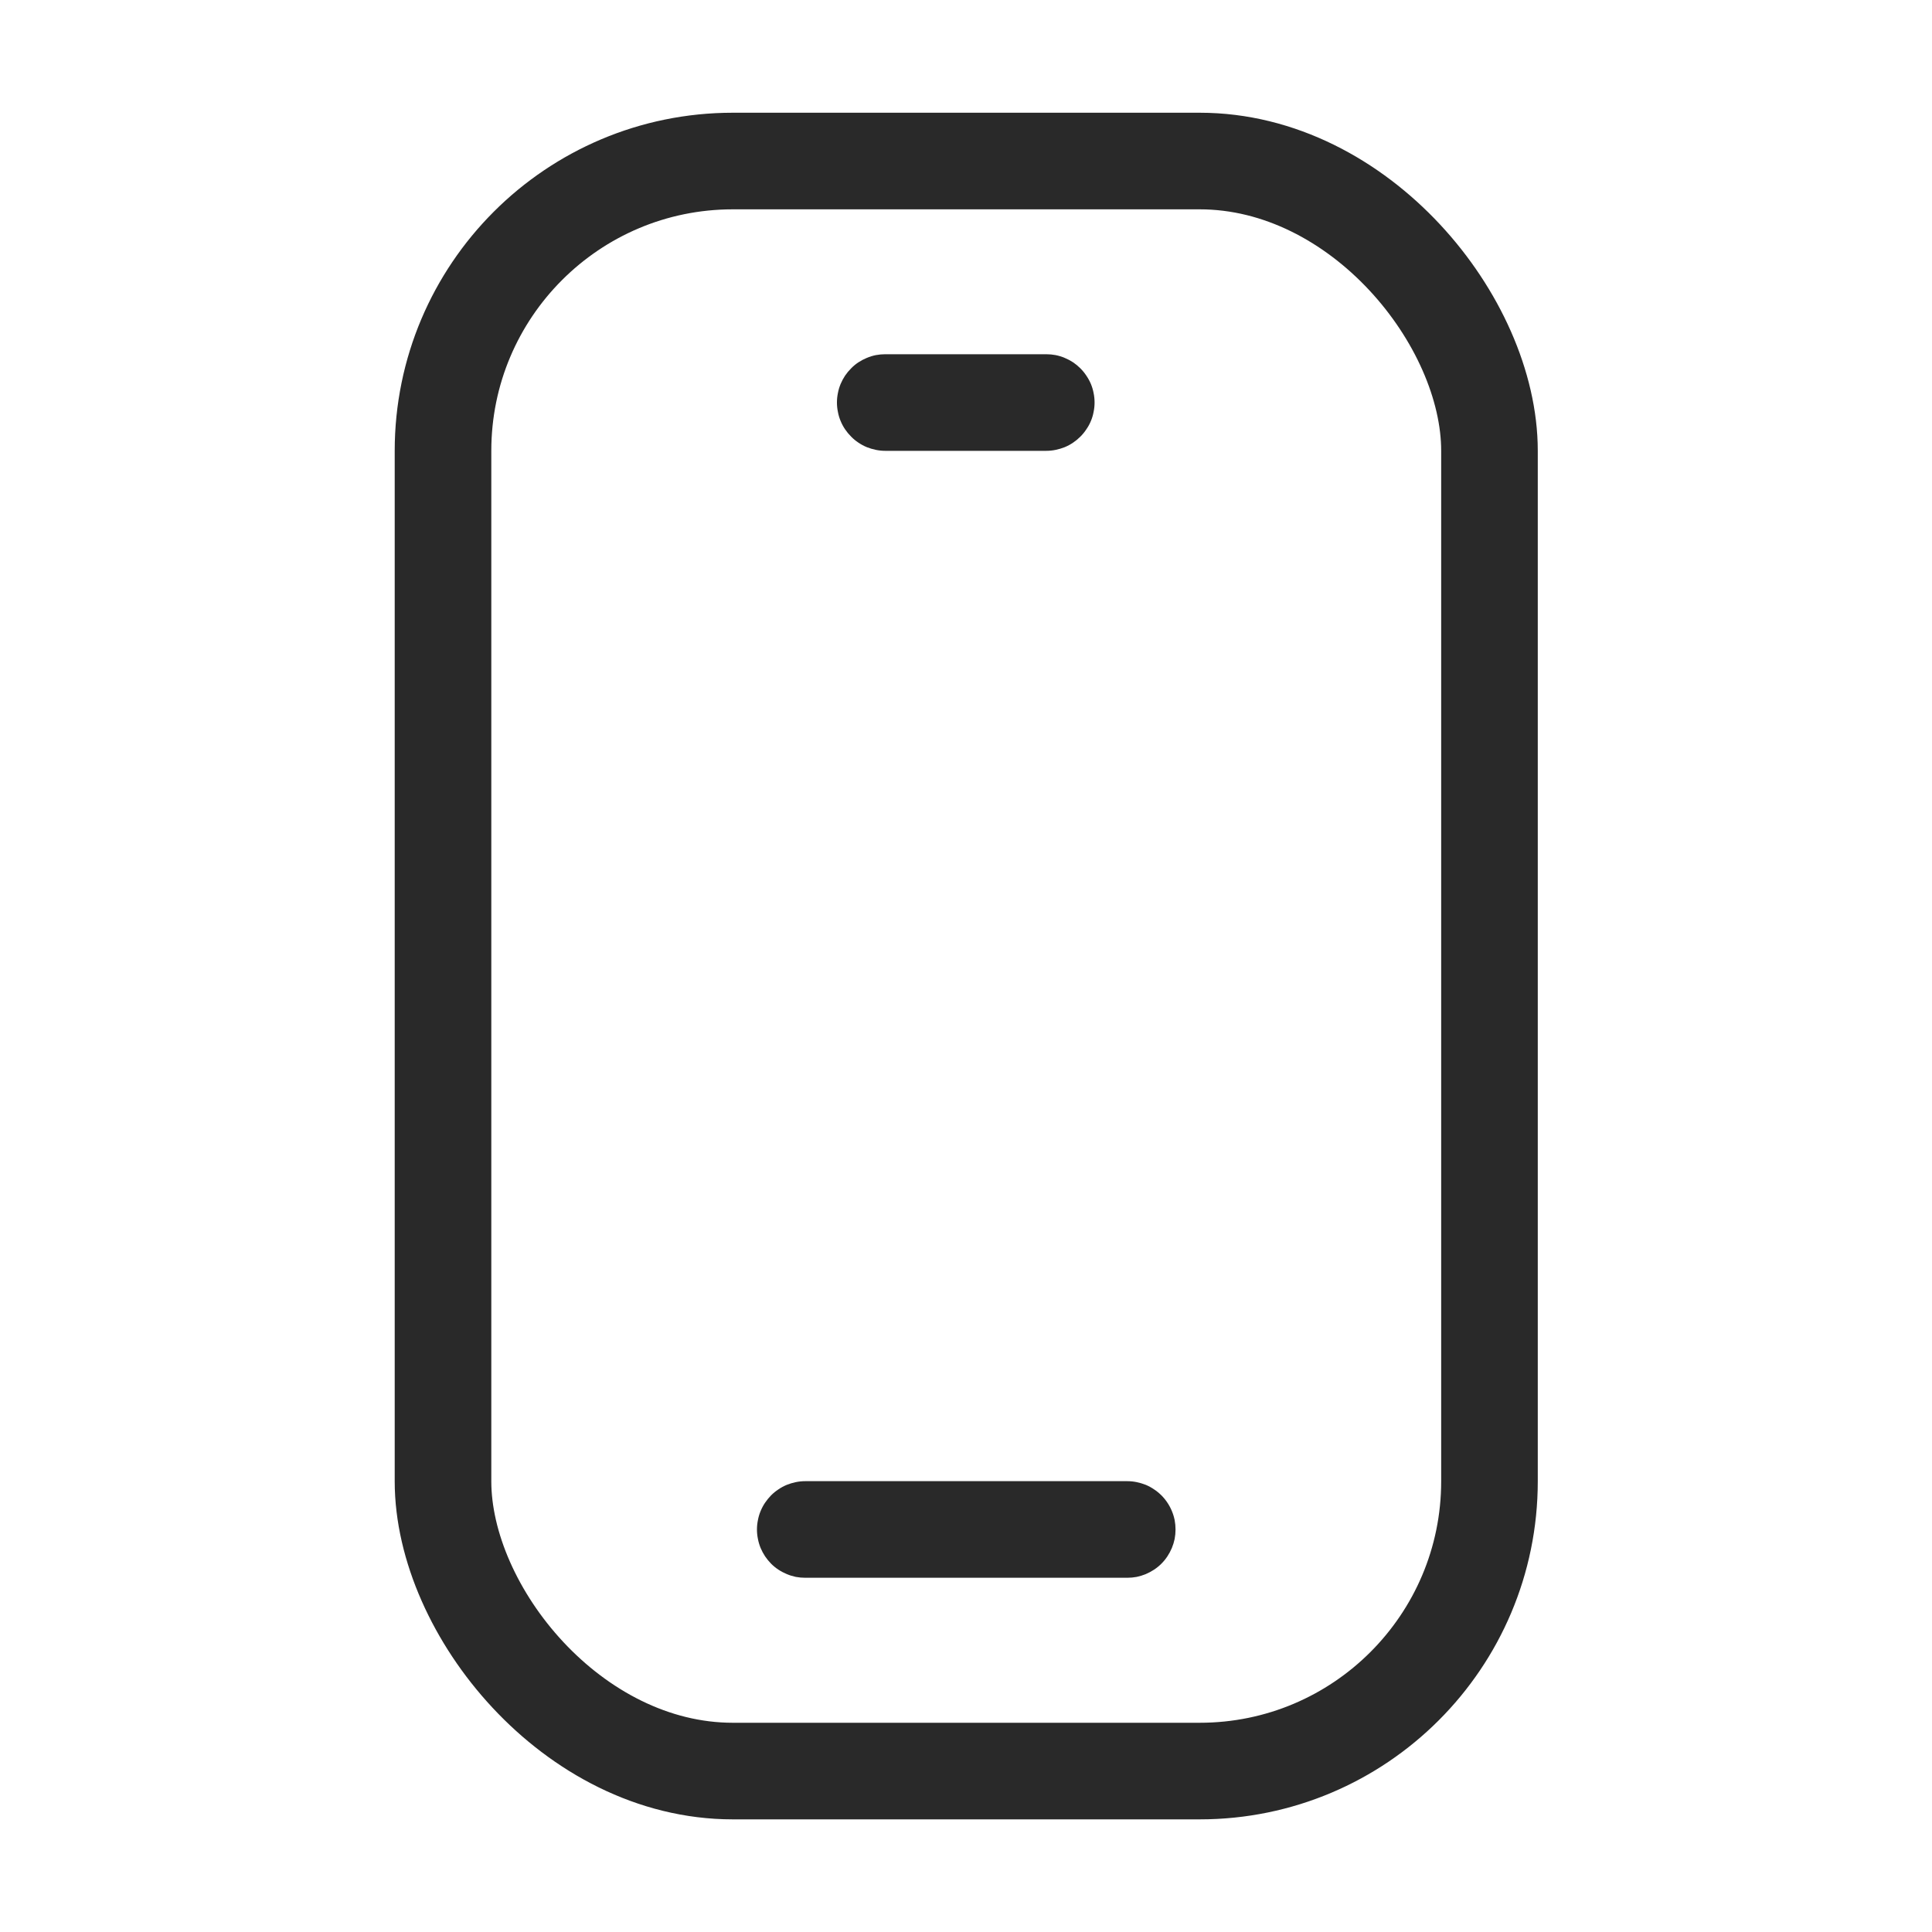<svg xmlns="http://www.w3.org/2000/svg" xmlns:xlink="http://www.w3.org/1999/xlink" fill="none" version="1.1" width="20" height="20" viewBox="0 0 20 20"><defs><clipPath id="master_svg0_2_073337"><rect x="0" y="0" width="20" height="20" rx="0"/></clipPath></defs><g clip-path="url(#master_svg0_2_073337)"><g><rect x="4.586" y="1.667" width="10.833" height="16.667" rx="3" fill-opacity="0" stroke-opacity="1" stroke="#292929" fill="none" stroke-width="1"/></g><g><path d="M9.164,3.667L10.831,3.667Q10.88,3.667,10.928,3.676Q10.977,3.686,11.022,3.705Q11.068,3.724,11.109,3.751Q11.149,3.778,11.184,3.813Q11.219,3.848,11.246,3.889Q11.274,3.93,11.293,3.975Q11.312,4.021,11.321,4.069Q11.331,4.117,11.331,4.167Q11.331,4.216,11.321,4.264Q11.312,4.313,11.293,4.358Q11.274,4.404,11.246,4.444Q11.219,4.485,11.184,4.52Q11.149,4.555,11.109,4.582Q11.068,4.61,11.022,4.629Q10.977,4.647,10.928,4.657Q10.88,4.667,10.831,4.667L9.164,4.667Q9.115,4.667,9.067,4.657Q9.018,4.647,8.973,4.629Q8.927,4.61,8.886,4.582Q8.845,4.555,8.811,4.52Q8.776,4.485,8.748,4.444Q8.721,4.404,8.702,4.358Q8.683,4.313,8.674,4.264Q8.664,4.216,8.664,4.167Q8.664,4.117,8.674,4.069Q8.683,4.021,8.702,3.975Q8.721,3.93,8.748,3.889Q8.776,3.848,8.811,3.813Q8.845,3.778,8.886,3.751Q8.927,3.724,8.973,3.705Q9.018,3.686,9.067,3.676Q9.115,3.667,9.164,3.667Z" fill-rule="evenodd" fill="#292929" fill-opacity="1"/></g><g><path d="M8.336,15.333L11.669,15.333Q11.719,15.333,11.767,15.343Q11.815,15.353,11.861,15.371Q11.906,15.39,11.947,15.418Q11.988,15.445,12.023,15.48Q12.058,15.515,12.085,15.556Q12.112,15.596,12.131,15.642Q12.15,15.687,12.16,15.736Q12.169,15.784,12.169,15.833Q12.169,15.883,12.16,15.931Q12.15,15.979,12.131,16.025Q12.112,16.07,12.085,16.111Q12.058,16.152,12.023,16.187Q11.988,16.222,11.947,16.249Q11.906,16.276,11.861,16.295Q11.815,16.314,11.767,16.324Q11.719,16.333,11.669,16.333L8.336,16.333Q8.287,16.333,8.238,16.324Q8.19,16.314,8.145,16.295Q8.099,16.276,8.058,16.249Q8.017,16.222,7.982,16.187Q7.948,16.152,7.92,16.111Q7.893,16.07,7.874,16.025Q7.855,15.979,7.846,15.931Q7.836,15.883,7.836,15.833Q7.836,15.784,7.846,15.736Q7.855,15.687,7.874,15.642Q7.893,15.596,7.92,15.556Q7.948,15.515,7.982,15.48Q8.017,15.445,8.058,15.418Q8.099,15.39,8.145,15.371Q8.19,15.353,8.238,15.343Q8.287,15.333,8.336,15.333Z" fill-rule="evenodd" fill="#292929" fill-opacity="1"/></g></g></svg>